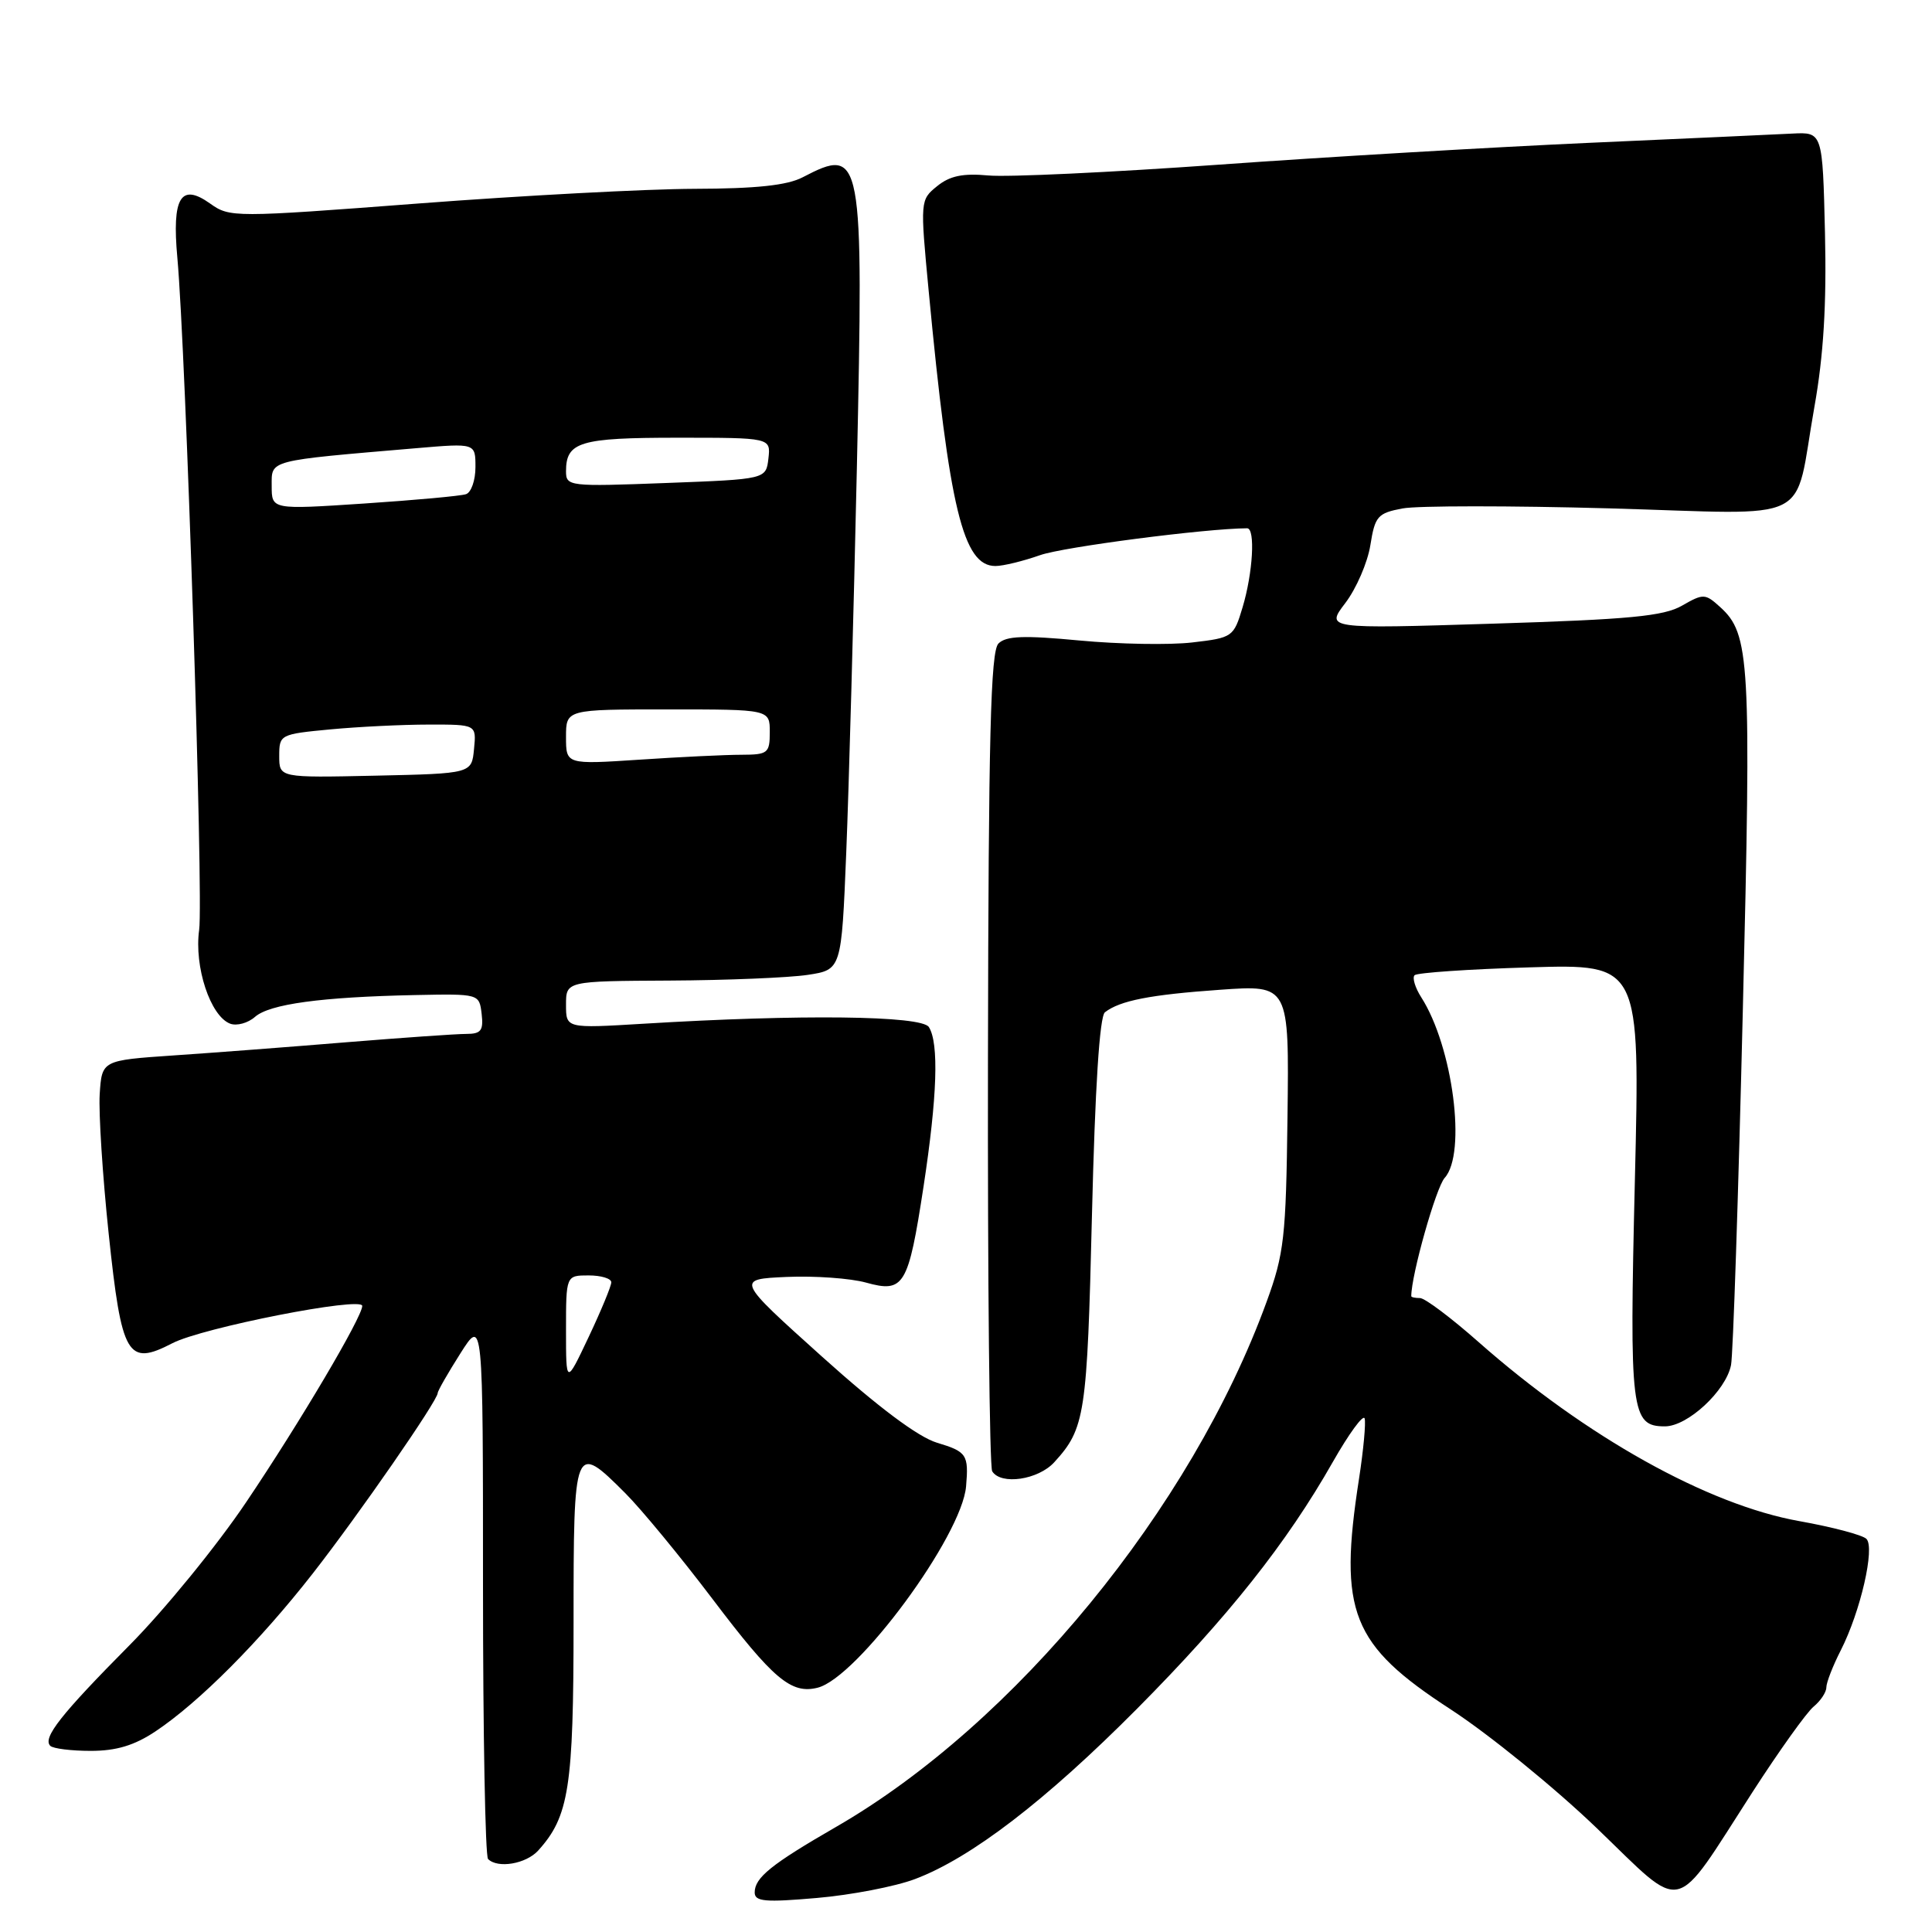 <?xml version="1.0" encoding="UTF-8" standalone="no"?>
<!DOCTYPE svg PUBLIC "-//W3C//DTD SVG 1.1//EN" "http://www.w3.org/Graphics/SVG/1.1/DTD/svg11.dtd" >
<svg xmlns="http://www.w3.org/2000/svg" xmlns:xlink="http://www.w3.org/1999/xlink" version="1.1" viewBox="0 0 256 256">
 <g >
 <path fill="currentColor"
d=" M 121.23 248.99 C 128.67 246.19 138.57 238.59 150.67 226.41 C 162.72 214.27 170.52 204.44 176.61 193.71 C 178.74 189.97 180.63 187.38 180.82 187.95 C 181.00 188.51 180.67 192.10 180.08 195.93 C 177.33 213.62 179.05 217.94 192.22 226.50 C 197.29 229.80 206.00 236.88 211.57 242.23 C 223.40 253.60 221.53 254.03 232.19 237.50 C 235.74 232.00 239.40 226.88 240.32 226.13 C 241.24 225.37 242.00 224.23 242.00 223.59 C 242.00 222.95 242.86 220.74 243.91 218.68 C 246.53 213.54 248.47 205.07 247.31 203.91 C 246.79 203.39 242.80 202.34 238.44 201.56 C 226.29 199.40 210.12 190.37 195.91 177.82 C 192.29 174.62 188.80 172.00 188.16 172.00 C 187.52 172.00 187.00 171.89 187.00 171.75 C 187.00 168.95 190.28 157.34 191.43 156.07 C 194.35 152.85 192.51 138.69 188.33 132.16 C 187.51 130.88 187.11 129.55 187.44 129.22 C 187.78 128.89 194.63 128.42 202.69 128.18 C 217.32 127.74 217.32 127.74 216.63 156.38 C 215.89 187.15 216.12 189.00 220.61 189.00 C 223.62 189.00 228.69 184.30 229.37 180.88 C 229.64 179.57 230.34 158.48 230.93 134.00 C 232.07 87.37 231.88 84.01 227.92 80.43 C 225.95 78.64 225.70 78.63 222.88 80.25 C 220.45 81.65 215.92 82.08 197.78 82.64 C 175.65 83.33 175.65 83.33 178.28 79.88 C 179.72 77.98 181.21 74.55 181.58 72.24 C 182.19 68.39 182.55 67.99 185.85 67.37 C 187.82 67.00 200.15 67.00 213.24 67.36 C 240.88 68.14 237.60 69.76 240.42 53.90 C 241.63 47.12 242.04 40.36 241.82 30.90 C 241.50 17.50 241.50 17.50 237.50 17.70 C 235.30 17.81 223.15 18.37 210.50 18.93 C 197.85 19.50 175.80 20.79 161.50 21.82 C 147.20 22.84 133.46 23.49 130.96 23.25 C 127.59 22.94 125.85 23.30 124.17 24.67 C 121.93 26.48 121.92 26.60 123.05 38.50 C 125.79 67.45 127.62 75.00 131.90 75.00 C 132.92 75.00 135.58 74.35 137.82 73.56 C 140.93 72.47 159.72 70.03 165.25 70.00 C 166.36 70.00 166.02 75.92 164.64 80.50 C 163.47 84.41 163.31 84.51 157.97 85.13 C 154.96 85.48 148.25 85.36 143.05 84.87 C 135.67 84.17 133.31 84.26 132.30 85.27 C 131.26 86.31 130.98 97.61 130.91 140.24 C 130.86 169.76 131.12 194.38 131.47 194.95 C 132.62 196.82 137.57 196.09 139.70 193.75 C 143.78 189.27 144.05 187.54 144.69 161.00 C 145.10 144.13 145.70 134.68 146.41 134.13 C 148.41 132.58 152.42 131.80 161.66 131.15 C 170.82 130.50 170.82 130.50 170.60 148.00 C 170.40 163.95 170.16 166.12 167.83 172.50 C 157.87 199.87 134.47 228.41 110.79 242.07 C 102.19 247.03 100.00 248.80 100.00 250.76 C 100.00 251.97 101.38 252.09 108.25 251.49 C 112.79 251.10 118.63 249.97 121.23 248.99 Z  M 71.31 245.21 C 75.40 240.69 76.00 236.85 76.00 215.03 C 76.00 191.26 76.07 191.07 82.85 197.85 C 84.97 199.97 90.15 206.25 94.37 211.82 C 102.45 222.50 104.83 224.51 108.34 223.63 C 113.62 222.30 127.45 203.54 128.01 196.95 C 128.37 192.75 128.10 192.35 124.16 191.17 C 121.65 190.41 116.41 186.49 108.92 179.76 C 97.51 169.50 97.51 169.50 104.26 169.20 C 107.97 169.04 112.69 169.38 114.75 169.95 C 119.79 171.35 120.35 170.42 122.37 157.25 C 124.19 145.33 124.43 138.22 123.08 136.09 C 122.11 134.57 106.07 134.38 85.25 135.65 C 75.00 136.27 75.00 136.27 75.00 133.14 C 75.00 130.00 75.00 130.00 88.75 129.93 C 96.31 129.89 104.53 129.55 107.00 129.18 C 111.50 128.50 111.50 128.50 112.13 113.00 C 112.48 104.47 113.11 81.51 113.54 61.97 C 114.44 20.25 114.28 19.37 106.36 23.49 C 104.32 24.56 100.20 25.00 92.00 25.02 C 85.67 25.04 69.25 25.91 55.50 26.96 C 30.96 28.83 30.45 28.83 27.84 26.97 C 23.95 24.20 22.77 26.15 23.50 34.15 C 24.63 46.65 26.97 118.94 26.39 123.21 C 25.71 128.10 27.87 134.63 30.49 135.64 C 31.36 135.97 32.85 135.57 33.79 134.74 C 35.73 133.04 42.56 132.11 55.00 131.85 C 63.50 131.68 63.50 131.68 63.82 134.34 C 64.08 136.56 63.74 137.00 61.77 137.00 C 60.46 137.00 53.35 137.50 45.95 138.10 C 38.55 138.71 28.23 139.50 23.00 139.85 C 13.50 140.50 13.50 140.50 13.21 145.00 C 13.06 147.47 13.59 155.78 14.40 163.47 C 16.12 179.77 16.88 181.07 22.85 177.98 C 26.82 175.92 48.00 171.76 48.00 173.04 C 48.00 174.50 39.76 188.45 32.65 199.00 C 28.77 204.78 21.80 213.32 17.16 218.00 C 8.06 227.18 5.62 230.28 6.66 231.33 C 7.03 231.70 9.45 232.00 12.03 232.00 C 15.41 232.00 17.81 231.28 20.61 229.41 C 26.38 225.56 34.39 217.52 41.44 208.50 C 47.57 200.65 58.00 185.58 58.00 184.58 C 58.00 184.30 59.35 181.94 61.00 179.34 C 64.00 174.61 64.00 174.61 64.00 210.14 C 64.00 229.68 64.30 245.97 64.67 246.33 C 65.95 247.62 69.70 246.98 71.31 245.21 Z  M 75.00 176.25 C 75.00 169.00 75.00 169.00 78.00 169.00 C 79.65 169.00 81.00 169.41 81.00 169.91 C 81.00 170.41 79.65 173.67 78.00 177.16 C 75.00 183.50 75.00 183.50 75.00 176.25 Z  M 37.00 100.17 C 37.00 97.34 37.12 97.28 43.75 96.65 C 47.46 96.30 53.34 96.01 56.81 96.01 C 63.13 96.00 63.13 96.00 62.81 99.25 C 62.50 102.50 62.50 102.50 49.75 102.78 C 37.00 103.06 37.00 103.06 37.00 100.17 Z  M 75.00 97.65 C 75.00 94.00 75.00 94.00 88.50 94.00 C 102.00 94.00 102.00 94.00 102.00 97.00 C 102.00 99.80 101.75 100.00 98.25 100.01 C 96.19 100.01 90.11 100.30 84.75 100.66 C 75.00 101.30 75.00 101.30 75.00 97.65 Z  M 36.00 64.39 C 36.00 60.90 35.31 61.08 55.25 59.38 C 63.00 58.72 63.00 58.72 63.00 61.89 C 63.00 63.64 62.44 65.25 61.75 65.48 C 61.06 65.72 54.99 66.27 48.25 66.72 C 36.00 67.53 36.00 67.53 36.00 64.39 Z  M 75.00 62.45 C 75.00 58.55 76.82 58.00 89.77 58.00 C 102.13 58.00 102.13 58.00 101.82 60.75 C 101.50 63.50 101.50 63.50 88.25 64.00 C 75.39 64.49 75.00 64.44 75.00 62.45 Z "/>
</g>
</svg>